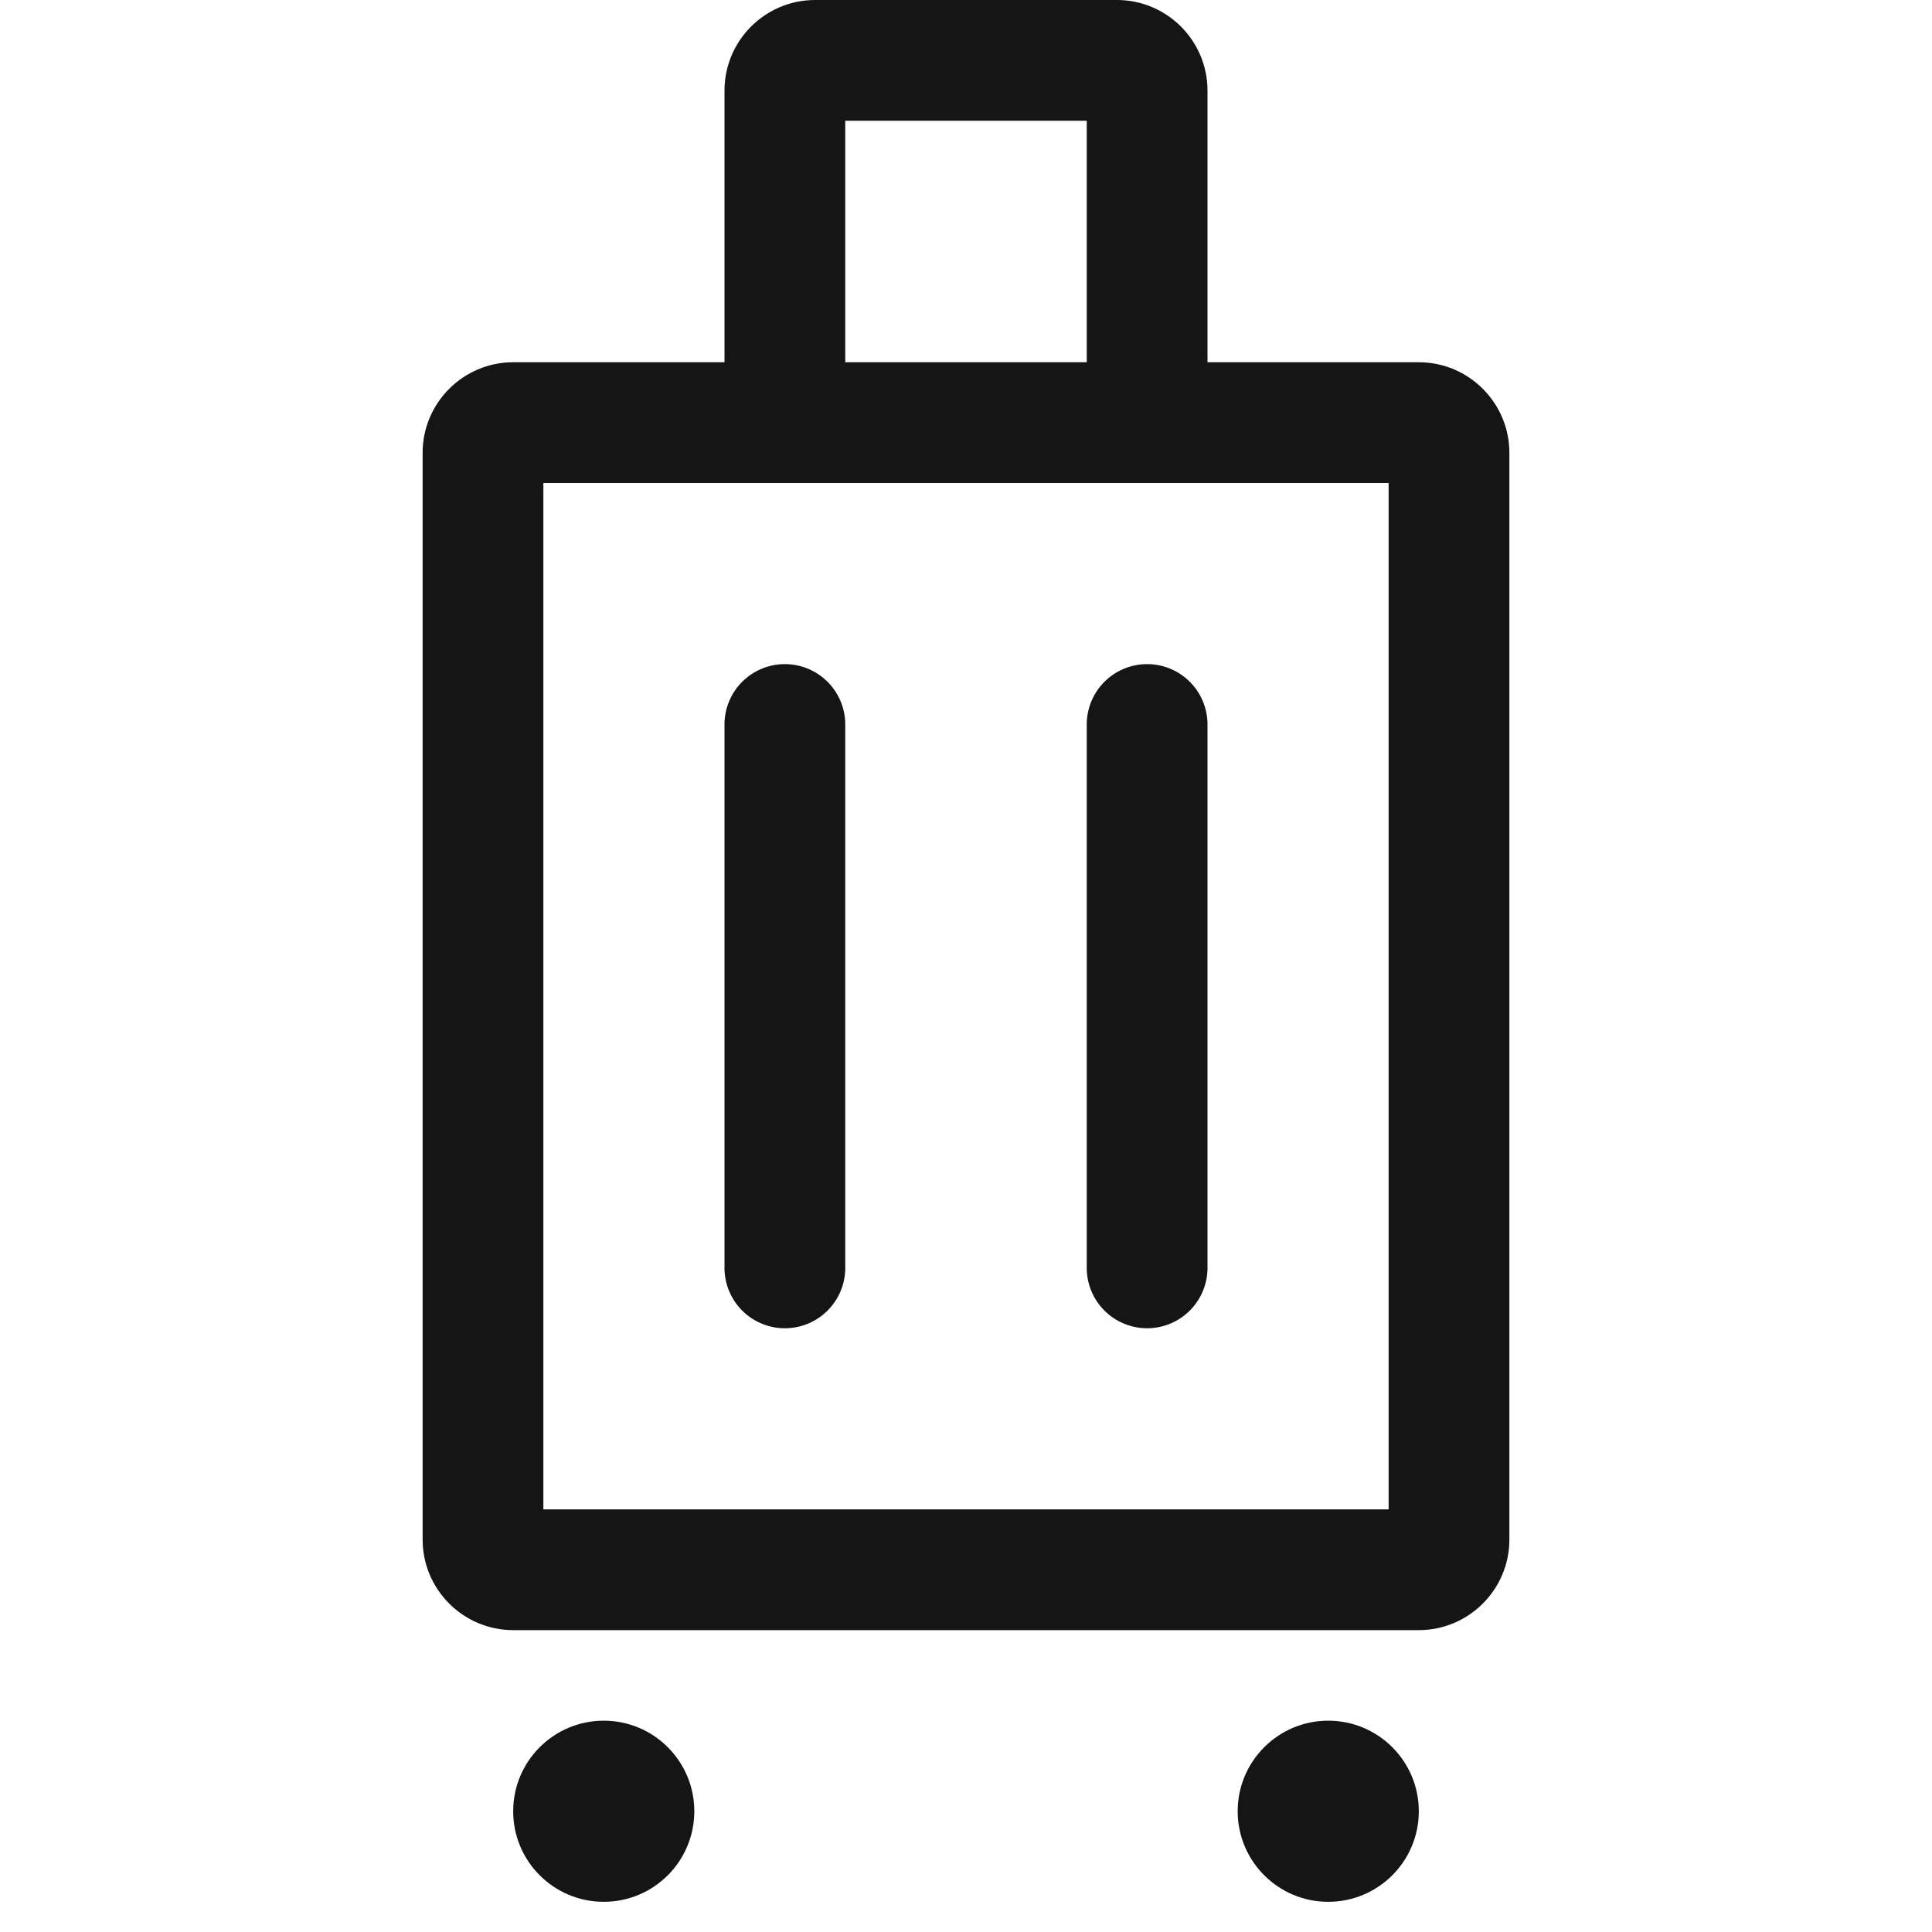 <svg xmlns="http://www.w3.org/2000/svg" viewBox="0 0 32 32">
  <defs>
    <style>
      .uuid-cb4547de-e7a8-4ef6-aa39-1eb781efb73d{stroke-width:0;fill:#151515}
    </style>
  </defs>
  <path d="M0 0h32v32H0z" id="uuid-696af1ef-427c-4b8d-a105-2508eb14c2de" stroke-width="0" fill="none"/>
  <g id="uuid-5362f147-fe5b-4651-913c-579751bfe20a">
    <path class="uuid-cb4547de-e7a8-4ef6-aa39-1eb781efb73d" d="M23.5 6H20V1.5c0-.827-.673-1.5-1.5-1.5h-5c-.827 0-1.5.673-1.5 1.5V6H8.5C7.673 6 7 6.673 7 7.5v18c0 .827.673 1.5 1.5 1.5h15c.827 0 1.5-.673 1.5-1.5v-18c0-.827-.673-1.5-1.5-1.5ZM14 2h4v4h-4V2Zm9 23H9V8h14v17Z"/>
    <path class="uuid-cb4547de-e7a8-4ef6-aa39-1eb781efb73d" d="M13 11a1 1 0 0 0-1 1v9a1 1 0 1 0 2 0v-9a1 1 0 0 0-1-1Zm5 1v9a1 1 0 1 0 2 0v-9a1 1 0 1 0-2 0Z"/>
    <circle class="uuid-cb4547de-e7a8-4ef6-aa39-1eb781efb73d" cx="10" cy="30" r="1.5"/>
    <circle class="uuid-cb4547de-e7a8-4ef6-aa39-1eb781efb73d" cx="22" cy="30" r="1.5"/>
  </g>
</svg>

